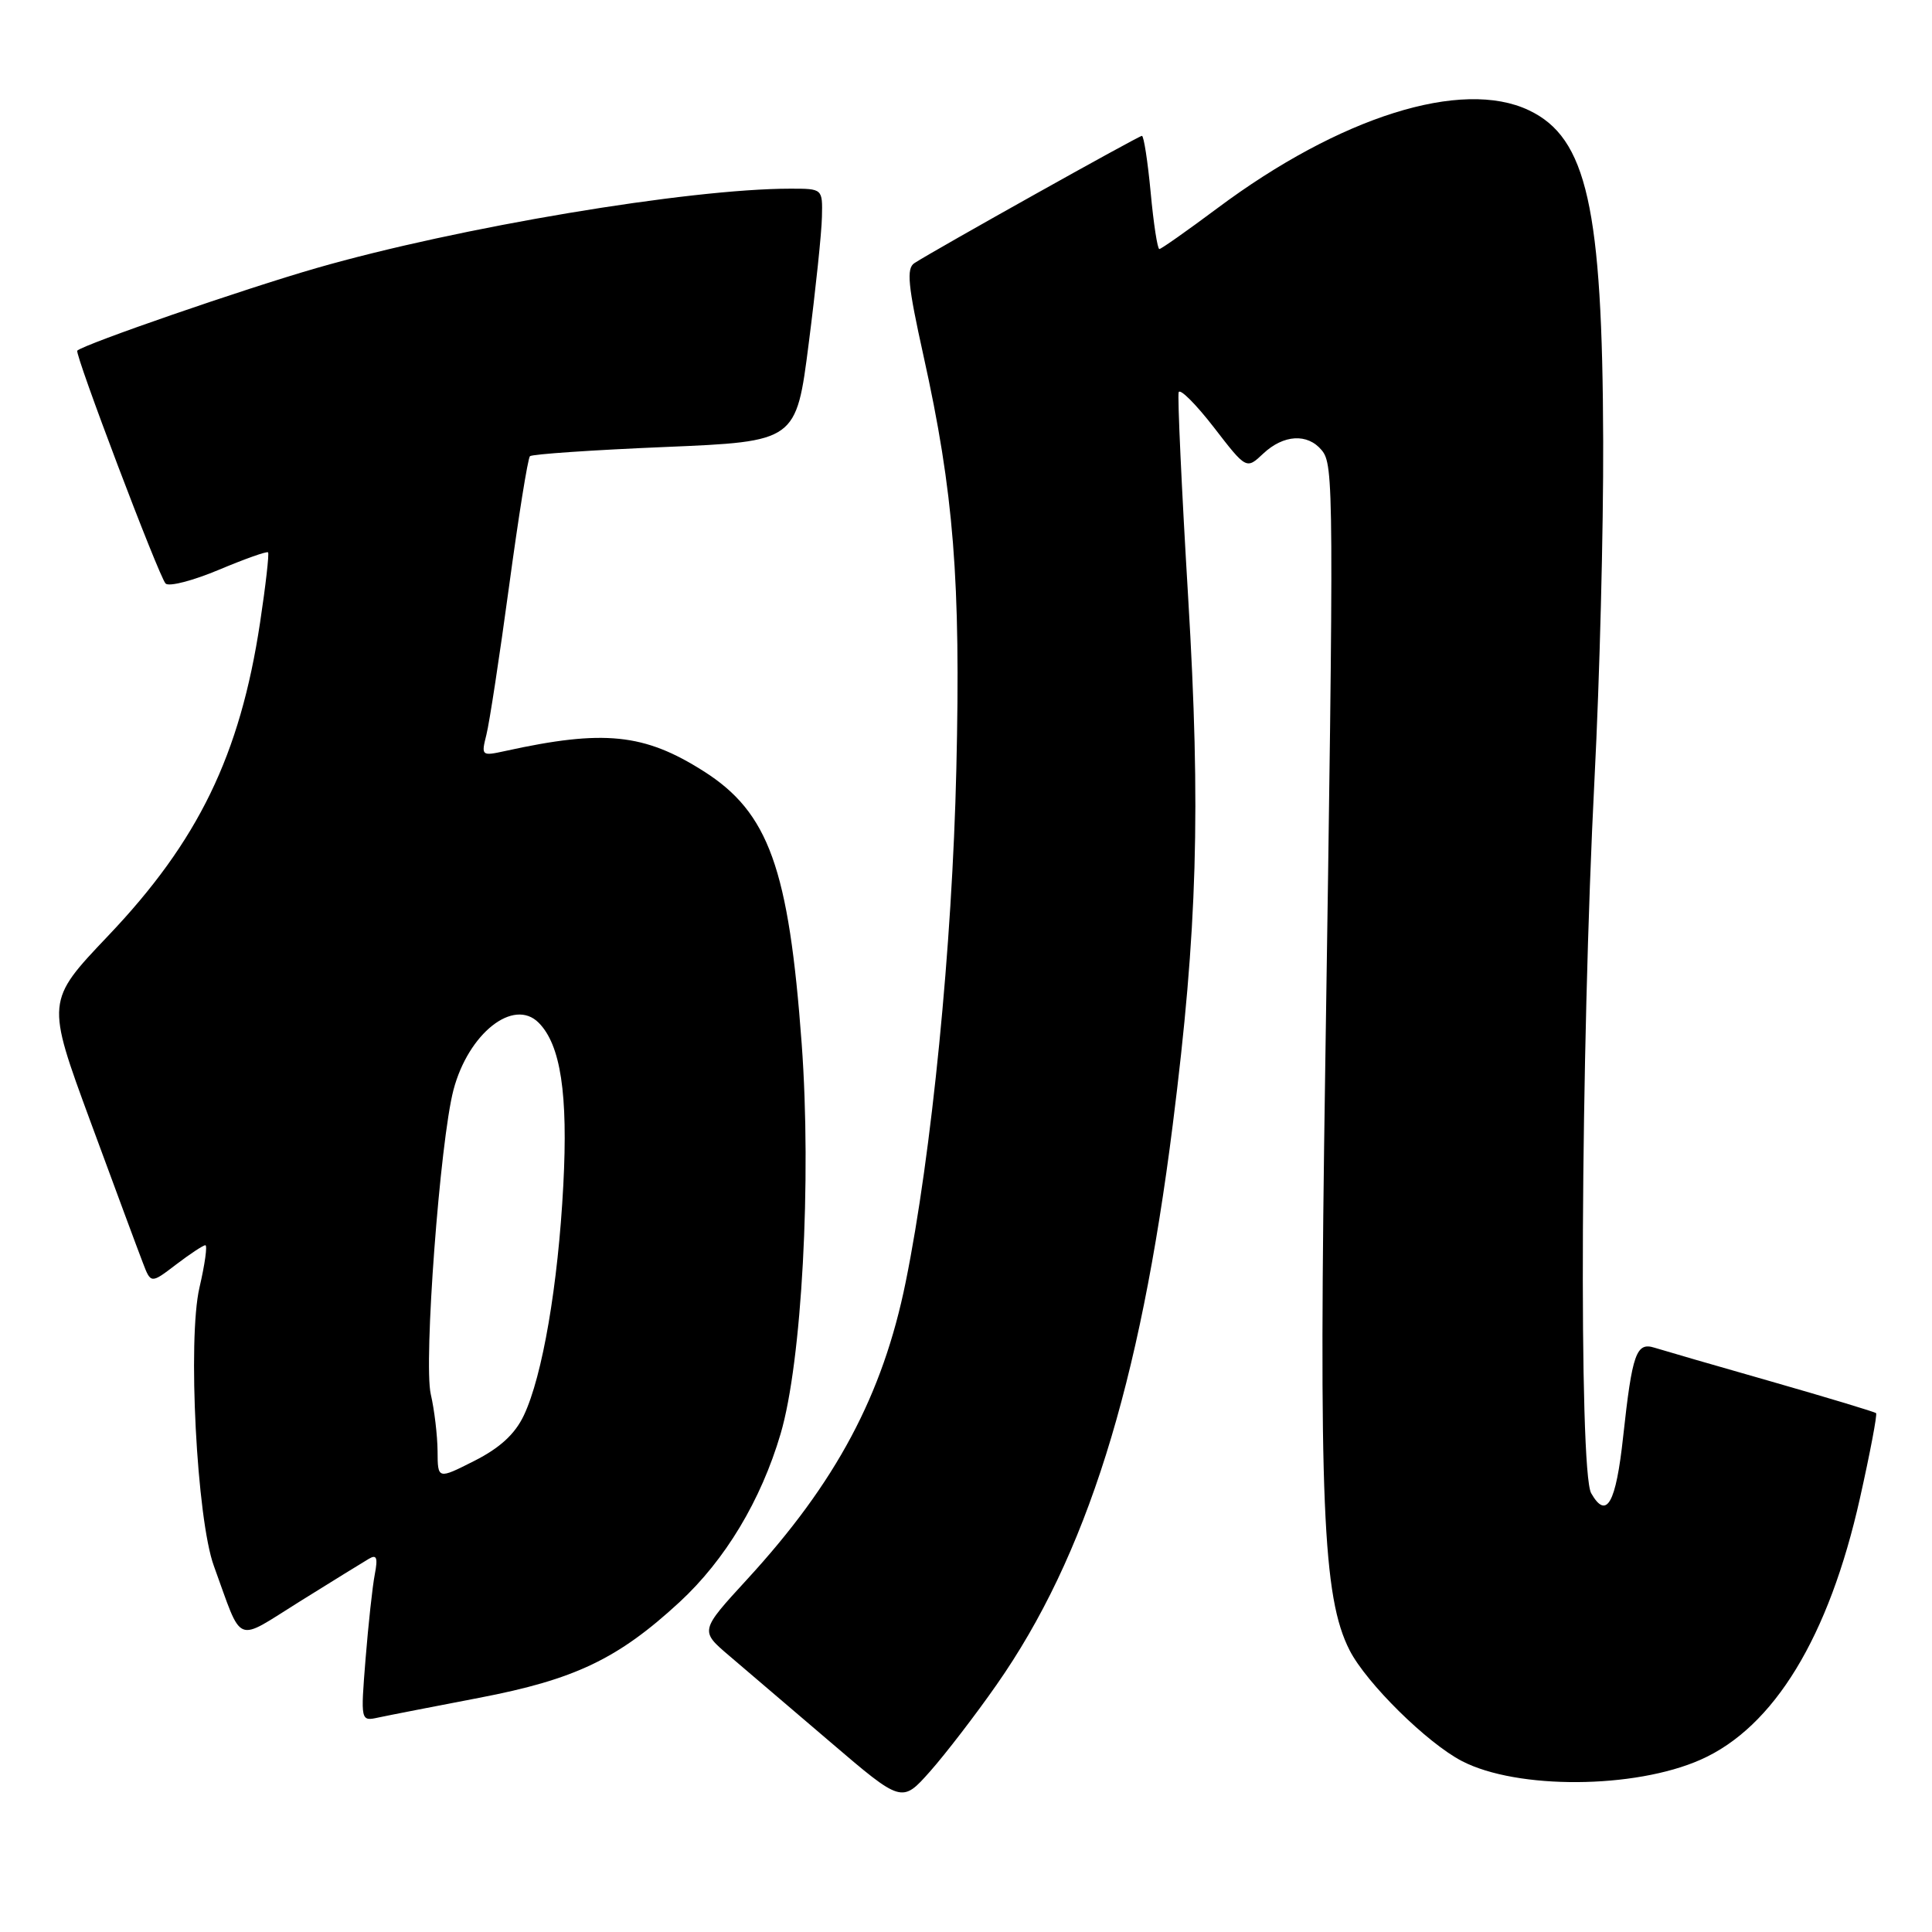 <?xml version="1.0" encoding="UTF-8" standalone="no"?>
<!DOCTYPE svg PUBLIC "-//W3C//DTD SVG 1.1//EN" "http://www.w3.org/Graphics/SVG/1.1/DTD/svg11.dtd" >
<svg xmlns="http://www.w3.org/2000/svg" xmlns:xlink="http://www.w3.org/1999/xlink" version="1.1" viewBox="0 0 256 256">
 <g >
 <path fill="currentColor"
d=" M 132.06 223.23 C 143.94 206.25 151.03 183.70 155.40 149.00 C 158.66 123.16 159.12 107.33 157.44 79.21 C 156.57 64.74 156.01 52.48 156.18 51.97 C 156.36 51.45 158.45 53.54 160.83 56.61 C 165.15 62.21 165.15 62.21 167.39 60.10 C 170.08 57.58 173.25 57.39 175.13 59.65 C 176.74 61.60 176.76 64.43 175.60 141.50 C 174.73 199.15 175.25 211.65 178.83 218.67 C 181.06 223.03 189.11 230.97 193.73 233.36 C 201.04 237.14 216.58 237.05 225.34 233.17 C 235.05 228.88 242.34 216.91 246.45 198.53 C 247.80 192.50 248.76 187.43 248.59 187.25 C 248.41 187.08 242.18 185.20 234.75 183.07 C 227.31 180.95 220.33 178.92 219.24 178.58 C 216.81 177.81 216.28 179.33 215.08 190.33 C 214.12 199.23 212.88 201.43 210.84 197.86 C 209.17 194.93 209.44 139.15 211.29 103.00 C 211.96 90.07 212.47 70.05 212.43 58.50 C 212.34 27.48 210.27 18.25 202.58 14.61 C 193.69 10.38 177.53 15.47 161.28 27.61 C 157.31 30.57 153.86 33.00 153.62 33.00 C 153.37 33.00 152.85 29.62 152.47 25.50 C 152.08 21.37 151.56 18.00 151.31 18.00 C 150.88 18.00 123.96 33.06 121.17 34.86 C 120.08 35.56 120.30 37.81 122.36 47.11 C 126.38 65.23 127.31 76.89 126.72 101.91 C 126.18 125.33 123.45 152.93 120.01 169.87 C 116.97 184.85 110.79 196.44 98.98 209.29 C 92.74 216.09 92.74 216.09 96.62 219.39 C 98.75 221.21 104.78 226.35 110.00 230.81 C 119.50 238.93 119.50 238.93 123.24 234.72 C 125.29 232.40 129.27 227.23 132.06 223.23 Z  M 63.49 224.97 C 76.18 222.54 81.89 219.81 90.04 212.29 C 96.09 206.70 100.83 198.82 103.43 190.00 C 106.25 180.48 107.55 156.35 106.23 138.33 C 104.52 115.05 101.86 107.65 93.22 102.18 C 85.36 97.19 80.00 96.64 66.95 99.51 C 63.80 100.20 63.75 100.15 64.45 97.36 C 64.85 95.79 66.20 86.95 67.45 77.72 C 68.70 68.50 69.94 60.73 70.22 60.45 C 70.49 60.18 78.54 59.63 88.11 59.23 C 105.50 58.50 105.50 58.50 107.16 45.50 C 108.08 38.35 108.87 30.81 108.91 28.75 C 109.00 25.00 109.00 25.00 104.74 25.00 C 91.25 25.00 60.71 30.12 41.94 35.52 C 32.35 38.28 11.29 45.55 10.24 46.46 C 9.84 46.81 21.06 76.41 21.94 77.32 C 22.38 77.77 25.54 76.95 28.98 75.51 C 32.41 74.07 35.35 73.02 35.52 73.19 C 35.68 73.36 35.21 77.55 34.46 82.50 C 31.81 100.05 26.28 111.45 14.30 124.03 C 6.11 132.65 6.11 132.65 11.97 148.57 C 15.20 157.33 18.32 165.76 18.92 167.30 C 19.99 170.11 19.99 170.11 23.34 167.55 C 25.18 166.15 26.92 165.00 27.21 165.00 C 27.50 165.00 27.15 167.52 26.43 170.61 C 24.84 177.45 26.07 201.29 28.34 207.50 C 32.22 218.14 31.00 217.64 39.73 212.20 C 44.00 209.54 48.11 207.00 48.86 206.56 C 49.91 205.93 50.09 206.38 49.66 208.62 C 49.35 210.21 48.81 215.23 48.44 219.80 C 47.78 228.09 47.78 228.09 50.14 227.58 C 51.44 227.30 57.45 226.13 63.49 224.97 Z  M 57.98 192.27 C 57.96 190.20 57.56 186.81 57.08 184.74 C 56.11 180.55 58.30 151.22 60.09 144.41 C 62.07 136.92 68.05 132.19 71.37 135.51 C 74.29 138.44 75.28 144.92 74.64 157.07 C 73.95 170.26 71.88 182.35 69.41 187.55 C 68.24 190.02 66.24 191.86 62.86 193.57 C 58.00 196.03 58.00 196.03 57.98 192.27 Z "/>
</g>
</svg>